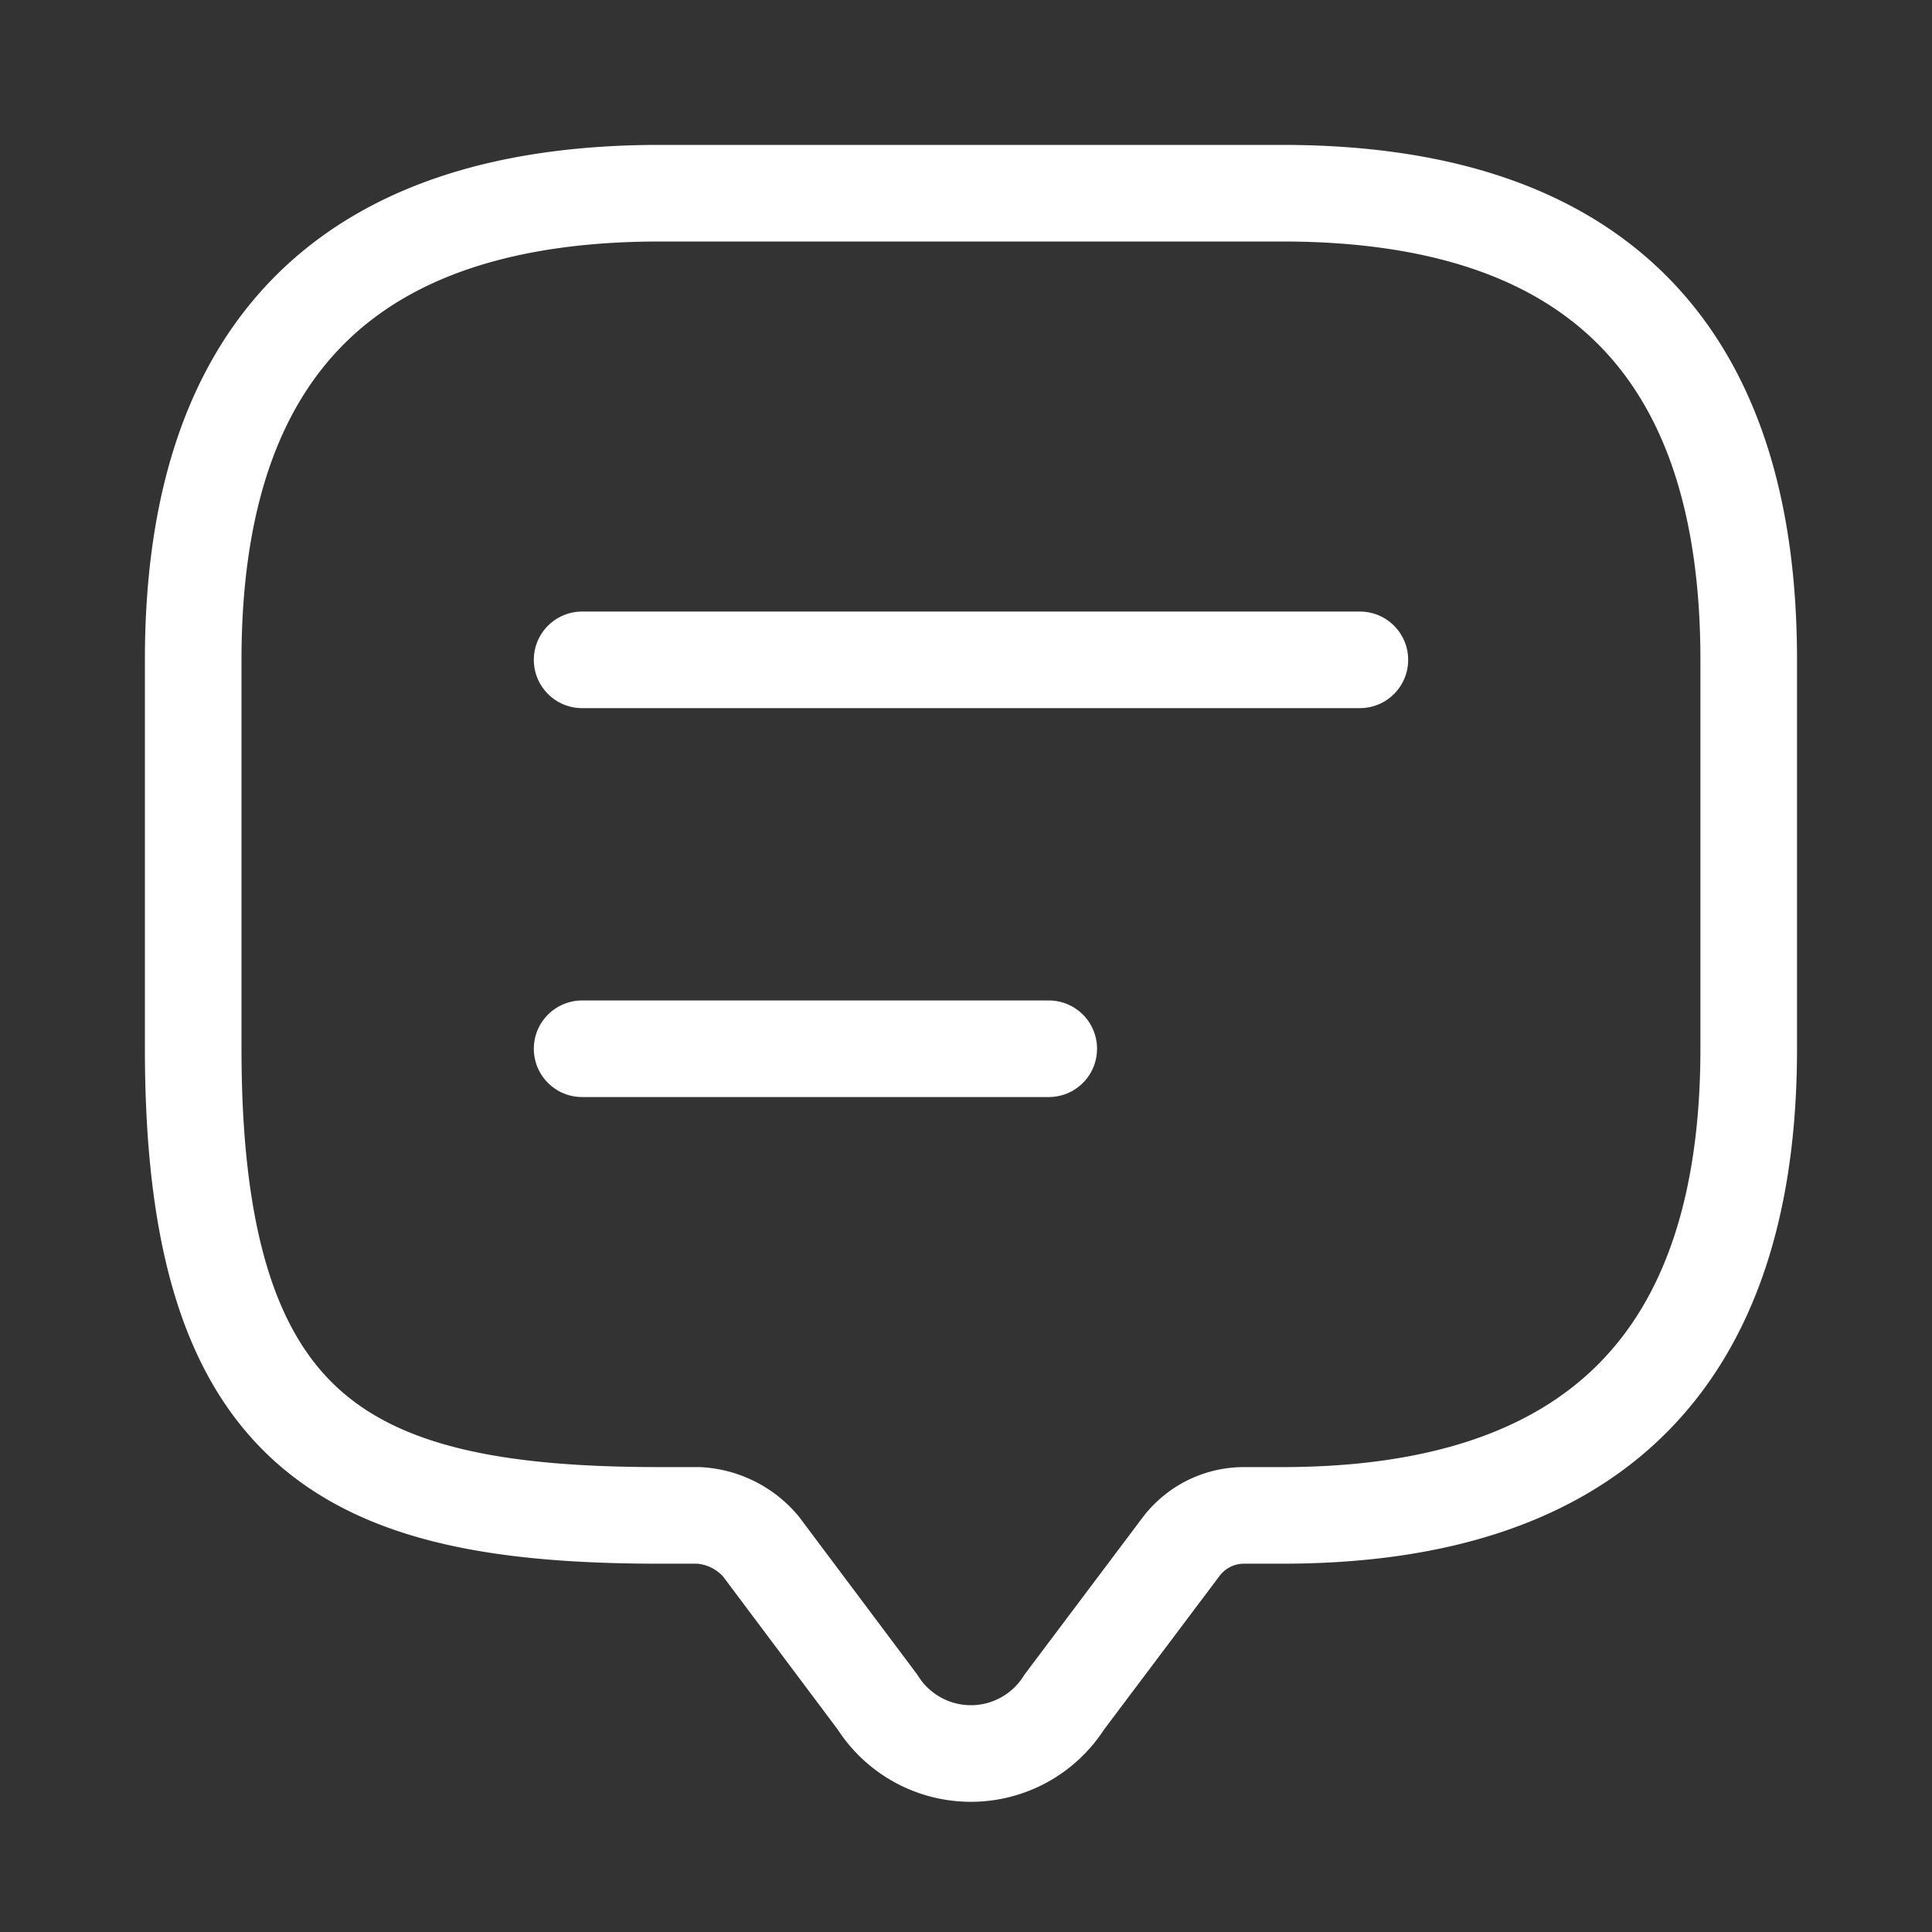<svg id="Group_132172" data-name="Group 132172" xmlns="http://www.w3.org/2000/svg" width="30" height="30" viewBox="0 0 30 30">
  <rect x="0" y="0" width="30" height="30" fill="#333333" stroke="none"/>
  <rect id="Rectangle_110317" data-name="Rectangle 110317" width="30" height="30" fill="#171e48" opacity="0"/>
  <g id="Group_132181" data-name="Group 132181" transform="translate(3 3)">
    <path id="Vector" d="M7.85,20.531h-.6C2.415,20.531,0,19.323,0,13.285V7.246Q0,0,7.246,0h9.662q7.246,0,7.246,7.246v6.039q0,7.246-7.246,7.246h-.6a1.224,1.224,0,0,0-.966.483L13.526,23.43a1.716,1.716,0,0,1-2.9,0L8.816,21.014A1.365,1.365,0,0,0,7.85,20.531Z" fill="none" stroke="#fff" stroke-linecap="round" stroke-linejoin="round" stroke-width="1.5"/>
    <path id="Vector-2" data-name="Vector" d="M0,0H12.077" transform="translate(6.039 7.246)" fill="none" stroke="#fff" stroke-linecap="round" stroke-linejoin="round" stroke-width="1.5"/>
    <path id="Vector-3" data-name="Vector" d="M0,0H7.246" transform="translate(6.039 13.285)" fill="none" stroke="#fff" stroke-linecap="round" stroke-linejoin="round" stroke-width="1.5"/>
  </g>
</svg>

